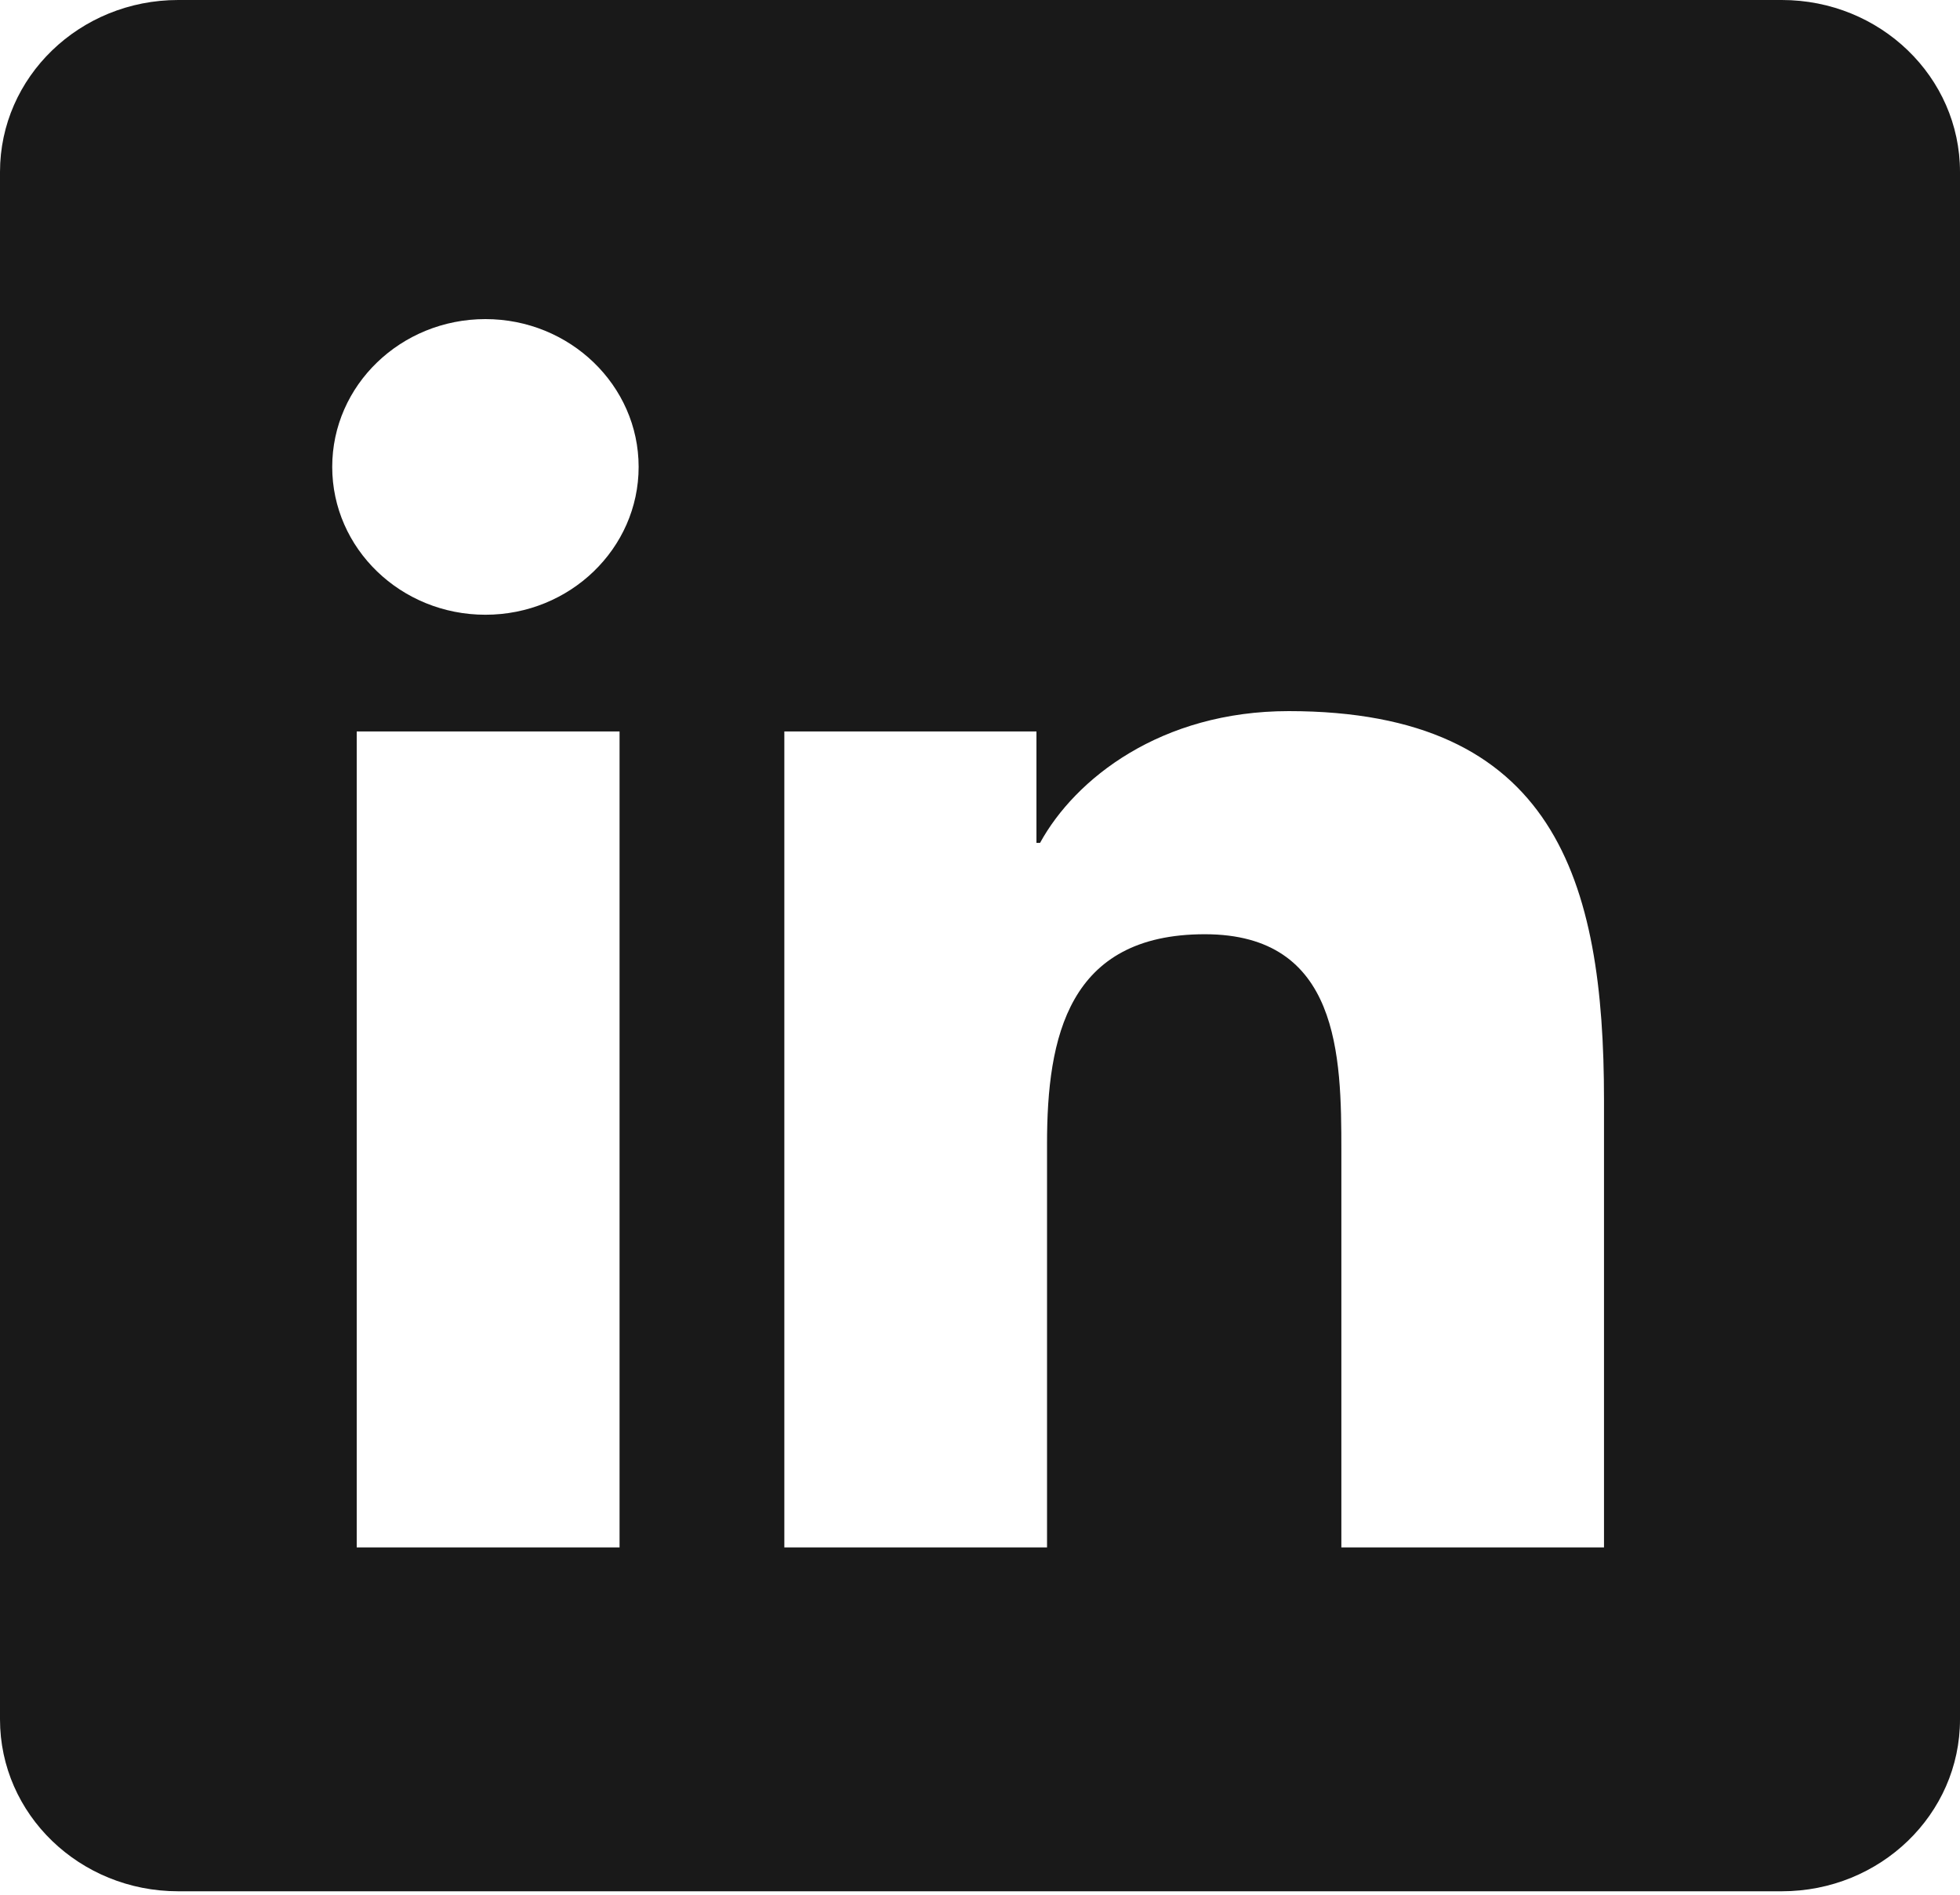 <svg width="30" height="29" viewBox="0 0 30 29" fill="none" xmlns="http://www.w3.org/2000/svg">
<path d="M27.273 0H2.727C1.22 0 0 1.178 0 2.632V26.316C0 27.77 1.22 28.947 2.727 28.947H27.273C28.779 28.947 30 27.77 30 26.316V2.632C30 1.178 28.779 0 27.273 0ZM9.483 23.684H5.46V11.195H9.483V23.684ZM7.43 9.409C6.134 9.409 5.085 8.395 5.085 7.146C5.085 5.897 6.135 4.884 7.43 4.884C8.723 4.884 9.775 5.899 9.775 7.146C9.775 8.395 8.723 9.409 7.43 9.409ZM24.551 23.684H20.531V17.61C20.531 16.162 20.504 14.299 18.441 14.299C16.347 14.299 16.026 15.876 16.026 17.505V23.684H12.005V11.195H15.864V12.901H15.919C16.456 11.92 17.768 10.884 19.725 10.884C23.798 10.884 24.551 13.471 24.551 16.834V23.684Z" fill="#191919"/>
</svg>
